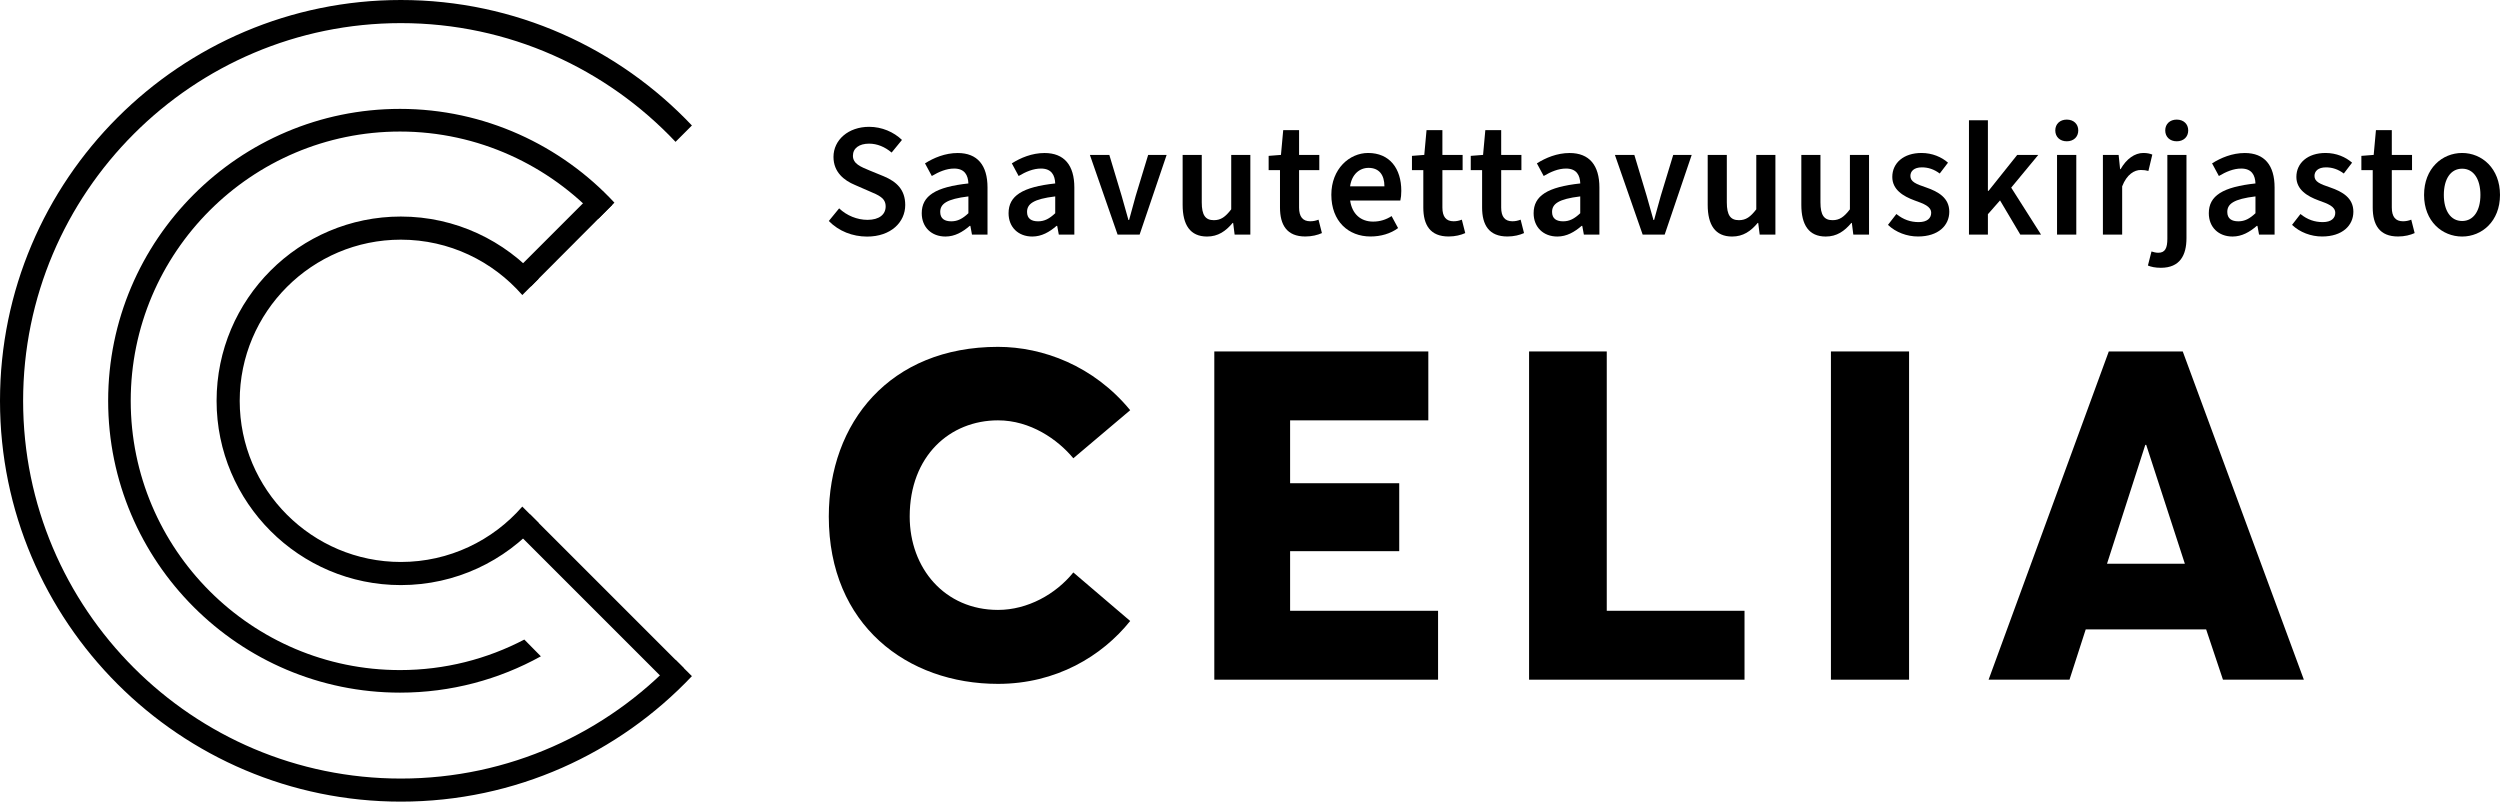 <svg version="1.1" id="Layer_1" xmlns="http://www.w3.org/2000/svg" xmlns:xlink="http://www.w3.org/1999/xlink" x="0px" y="0px" viewBox="0 0 543.89 174.41" style="enable-background:new 0 0 543.89 174.41;" xml:space="preserve">
<style type="text/css">

</style>
<g>
	<polygon class="st0" points="115.46,62.36 112.25,58.81 129.82,41.24 133.24,44.52 	"></polygon>
	<polygon class="st0" points="145.24,148.61 111.78,115.15 115.33,111.92 148.79,145.38 	"></polygon>
	<g>
		<path class="st0" d="M113.63,110.21c-6.43,7.38-15.89,12.05-26.42,12.05c-19.33,0-35.06-15.73-35.06-35.06
			s15.73-35.06,35.06-35.06c10.53,0,19.99,4.68,26.42,12.05l3.56-3.56c-7.35-8.28-18.07-13.52-29.98-13.52
			c-22.11,0-40.09,17.98-40.09,40.09c0,22.1,17.98,40.09,40.09,40.09c11.92,0,22.63-5.23,29.98-13.52L113.63,110.21z"></path>
		<path class="st0" d="M146.96,143.55c-14.99,15.89-36.24,25.83-59.76,25.83c-45.31,0-82.17-36.86-82.17-82.17
			S41.89,5.03,87.21,5.03c23.52,0,44.76,9.94,59.76,25.83l3.56-3.56C134.62,10.5,112.12,0,87.21,0C39.12,0,0,39.12,0,87.2
			s39.12,87.2,87.21,87.2c24.91,0,47.41-10.5,63.32-27.3L146.96,143.55z"></path>
		<path class="st0" d="M114.07,139.14c-8.1,4.24-17.3,6.64-27.05,6.64c-32.3,0-58.58-26.28-58.58-58.58
			c0-32.3,26.28-58.58,58.58-58.58c17,0,32.45,7.36,43.16,18.96l3.49-3.49c-11.6-12.49-28.29-20.4-46.64-20.4
			c-35.01,0-63.5,28.49-63.5,63.5c0,35.02,28.49,63.5,63.5,63.5c11.1,0,21.55-2.87,30.64-7.9L114.07,139.14z"></path>
		<path class="st0" d="M180.31,112.37c0-20.42,13.28-36.91,36.81-36.91c9.76,0,20.82,4.12,28.76,13.78L233.51,99.7
			c-3.42-4.12-9.35-8.25-16.39-8.25c-10.46,0-19.21,7.74-19.21,20.92c0,11.27,7.64,20.32,19.21,20.32c6.44,0,12.57-3.42,16.39-8.15
			l12.37,10.56c-6.13,7.64-16.09,13.68-28.76,13.68C197.4,148.78,180.31,136,180.31,112.37"></path>
	</g>
	<polygon class="st0" points="264.18,76.46 310.74,76.46 310.74,91.45 280.67,91.45 280.67,105.13 304.41,105.13 304.41,119.91 
		280.67,119.91 280.67,132.88 312.86,132.88 312.86,147.87 264.18,147.87 	"></polygon>
	<polygon class="st0" points="332.66,76.46 349.56,76.46 349.56,132.88 379.53,132.88 379.53,147.87 332.66,147.87 	"></polygon>
	<rect x="398.33" y="76.46" class="st0" width="17" height="71.41"></rect>
	<path class="st0" d="M475.33,122.65l-8.41-25.87h-0.2l-8.33,25.87H475.33z M479.96,136.93h-26.2l-3.53,10.94h-17.6l26.15-71.41
		h16.09l26.35,71.41h-17.6L479.96,136.93z"></path>
	<g>
		<path class="st0" d="M180.31,48.08l2.25-2.75c1.66,1.59,3.95,2.5,6.17,2.5c2.54,0,3.95-1.16,3.95-2.92c0-1.83-1.48-2.43-3.56-3.31
			l-3.14-1.37c-2.29-0.95-4.65-2.75-4.65-6.09c0-3.7,3.24-6.55,7.75-6.55c2.78,0,5.36,1.13,7.15,2.85l-2.25,2.75
			c-1.45-1.23-3.14-1.94-4.9-1.94c-2.15,0-3.52,0.99-3.52,2.64c0,1.76,1.72,2.4,3.63,3.2l3.1,1.27c2.75,1.16,4.65,2.89,4.65,6.24
			c0,3.73-3.1,6.87-8.31,6.87C185.45,51.46,182.49,50.3,180.31,48.08"></path>
		<path class="st0" d="M210.68,46.39v-3.66c-4.72,0.57-6.13,1.62-6.13,3.38c0,1.48,0.99,2.04,2.4,2.04
			C208.35,48.15,209.41,47.58,210.68,46.39 M200.53,46.39c0-3.81,3.03-5.71,10.15-6.48c-0.07-1.76-0.78-3.24-3.1-3.24
			c-1.69,0-3.31,0.7-4.86,1.62l-1.48-2.75c1.9-1.2,4.37-2.25,7.12-2.25c4.3,0,6.48,2.68,6.48,7.5v10.25h-3.38l-0.35-1.9h-0.14
			c-1.55,1.34-3.24,2.32-5.28,2.32C202.64,51.46,200.53,49.42,200.53,46.39"></path>
		<path class="st0" d="M229.57,46.39v-3.66c-4.72,0.57-6.13,1.62-6.13,3.38c0,1.48,0.99,2.04,2.4,2.04
			C227.24,48.15,228.3,47.58,229.57,46.39 M219.42,46.39c0-3.81,3.03-5.71,10.15-6.48c-0.07-1.76-0.78-3.24-3.1-3.24
			c-1.69,0-3.31,0.7-4.86,1.62l-1.48-2.75c1.9-1.2,4.37-2.25,7.12-2.25c4.3,0,6.48,2.68,6.48,7.5v10.25h-3.38l-0.35-1.9h-0.14
			c-1.55,1.34-3.24,2.32-5.28,2.32C221.53,51.46,219.42,49.42,219.42,46.39"></path>
		<path class="st0" d="M237.11,33.7h4.23l2.68,8.91c0.49,1.72,0.99,3.49,1.48,5.25h0.14c0.46-1.76,0.99-3.52,1.44-5.25l2.71-8.91
			h4.02l-5.88,17.34h-4.79L237.11,33.7z"></path>
		<path class="st0" d="M257.29,44.56V33.7h4.16v10.32c0,2.82,0.81,3.88,2.64,3.88c1.52,0,2.5-0.71,3.77-2.36V33.7h4.16v17.34h-3.42
			l-0.32-2.54h-0.11c-1.52,1.8-3.17,2.96-5.57,2.96C258.92,51.46,257.29,48.92,257.29,44.56"></path>
		<path class="st0" d="M278.47,45.15v-8.14H276v-3.1l2.68-0.21l0.49-5.39h3.45v5.39h4.4v3.31h-4.4v8.14c0,2.01,0.81,2.99,2.43,2.99
			c0.6,0,1.2-0.11,1.8-0.35l0.74,2.92c-0.92,0.42-2.19,0.74-3.6,0.74C279.95,51.46,278.47,48.92,278.47,45.15"></path>
		<path class="st0" d="M301.19,40.54c0-2.54-1.2-4.02-3.45-4.02c-1.97,0-3.66,1.41-4.02,4.02H301.19z M289.64,42.37
			c0-5.64,3.95-9.09,8-9.09c4.69,0,7.22,3.38,7.22,8.24c0,0.85-0.07,1.48-0.21,2.11h-10.92c0.42,2.89,2.26,4.58,5,4.58
			c1.48,0,2.82-0.42,4.02-1.2l1.41,2.61c-1.62,1.2-3.73,1.83-5.99,1.83C293.37,51.46,289.64,48.15,289.64,42.37"></path>
		<path class="st0" d="M309.65,45.15v-8.14h-2.47v-3.1l2.68-0.21l0.49-5.39h3.45v5.39h4.4v3.31h-4.4v8.14
			c0,2.01,0.81,2.99,2.43,2.99c0.6,0,1.2-0.11,1.8-0.35l0.74,2.92c-0.92,0.42-2.19,0.74-3.6,0.74
			C311.13,51.46,309.65,48.92,309.65,45.15"></path>
		<path class="st0" d="M322.44,45.15v-8.14h-2.47v-3.1l2.68-0.21l0.49-5.39h3.45v5.39h4.4v3.31h-4.4v8.14
			c0,2.01,0.81,2.99,2.43,2.99c0.6,0,1.2-0.11,1.8-0.35l0.74,2.92c-0.92,0.42-2.19,0.74-3.6,0.74
			C323.92,51.46,322.44,48.92,322.44,45.15"></path>
		<path class="st0" d="M343.79,46.39v-3.66c-4.72,0.57-6.13,1.62-6.13,3.38c0,1.48,0.99,2.04,2.4,2.04
			C341.47,48.15,342.53,47.58,343.79,46.39 M333.65,46.39c0-3.81,3.03-5.71,10.15-6.48c-0.07-1.76-0.78-3.24-3.1-3.24
			c-1.69,0-3.31,0.7-4.86,1.62l-1.48-2.75c1.9-1.2,4.37-2.25,7.12-2.25c4.3,0,6.48,2.68,6.48,7.5v10.25h-3.38l-0.35-1.9h-0.14
			c-1.55,1.34-3.24,2.32-5.28,2.32C335.76,51.46,333.65,49.42,333.65,46.39"></path>
		<path class="st0" d="M351.33,33.7h4.23l2.68,8.91c0.49,1.72,0.99,3.49,1.48,5.25h0.14c0.46-1.76,0.99-3.52,1.45-5.25l2.71-8.91
			h4.02l-5.88,17.34h-4.79L351.33,33.7z"></path>
		<path class="st0" d="M371.52,44.56V33.7h4.16v10.32c0,2.82,0.81,3.88,2.64,3.88c1.52,0,2.5-0.71,3.77-2.36V33.7h4.16v17.34h-3.42
			l-0.32-2.54h-0.11c-1.51,1.8-3.17,2.96-5.57,2.96C373.14,51.46,371.52,48.92,371.52,44.56"></path>
		<path class="st0" d="M391.89,44.56V33.7h4.16v10.32c0,2.82,0.81,3.88,2.64,3.88c1.52,0,2.5-0.71,3.77-2.36V33.7h4.16v17.34h-3.42
			l-0.32-2.54h-0.11c-1.51,1.8-3.17,2.96-5.57,2.96C393.51,51.46,391.89,48.92,391.89,44.56"></path>
		<path class="st0" d="M410.74,48.92l1.83-2.36c1.52,1.23,3.1,1.76,4.86,1.76c1.83,0,2.71-0.85,2.71-2.01
			c0-1.44-1.69-2.01-3.63-2.71c-2.5-0.92-4.83-2.36-4.83-5.11c0-3.03,2.47-5.21,6.34-5.21c2.36,0,4.37,0.88,5.78,2.11l-1.8,2.36
			c-1.23-0.92-2.5-1.34-3.88-1.34c-1.73,0-2.5,0.85-2.5,1.87c0,1.27,1.23,1.76,3.42,2.5c2.68,0.92,5.04,2.29,5.04,5.28
			c0,3-2.39,5.39-6.8,5.39C414.9,51.46,412.43,50.55,410.74,48.92"></path>
	</g>
	<polygon class="st0" points="428.36,26.16 432.48,26.16 432.48,41.52 432.62,41.52 438.86,33.7 443.44,33.7 437.55,40.82 
		444.04,51.04 439.53,51.04 435.12,43.6 432.48,46.6 432.48,51.04 428.36,51.04 	"></polygon>
	<g>
		<path class="st0" d="M447.52,33.7h4.19v17.34h-4.19V33.7z M447.14,28.38c0-1.41,1.02-2.36,2.5-2.36c1.48,0,2.5,0.95,2.5,2.36
			c0,1.41-1.02,2.36-2.5,2.36C448.16,30.74,447.14,29.79,447.14,28.38"></path>
		<path class="st0" d="M457.5,33.7h3.42l0.32,3.1h0.11c1.27-2.25,3.1-3.52,4.93-3.52c0.88,0,1.44,0.14,1.97,0.35l-0.85,3.56
			c-0.53-0.14-0.95-0.21-1.66-0.21c-1.37,0-3.03,0.92-4.05,3.56v10.5h-4.19V33.7z"></path>
		<path class="st0" d="M471.06,28.38c0-1.41,1.02-2.36,2.5-2.36c1.48,0,2.5,0.95,2.5,2.36c0,1.41-1.02,2.36-2.5,2.36
			C472.08,30.74,471.06,29.79,471.06,28.38 M467.29,57.77l0.78-3.06c0.46,0.14,0.95,0.28,1.48,0.28c1.52,0,1.97-1.06,1.97-3.06V33.7
			h4.16v18.11c0,3.7-1.41,6.45-5.57,6.45C468.88,58.26,467.96,58.05,467.29,57.77"></path>
		<path class="st0" d="M490.69,46.39v-3.66c-4.72,0.57-6.13,1.62-6.13,3.38c0,1.48,0.99,2.04,2.4,2.04
			C488.36,48.15,489.42,47.58,490.69,46.39 M480.54,46.39c0-3.81,3.03-5.71,10.15-6.48c-0.07-1.76-0.78-3.24-3.1-3.24
			c-1.69,0-3.31,0.7-4.86,1.62l-1.48-2.75c1.9-1.2,4.37-2.25,7.12-2.25c4.3,0,6.48,2.68,6.48,7.5v10.25h-3.38l-0.35-1.9h-0.14
			c-1.55,1.34-3.24,2.32-5.28,2.32C482.65,51.46,480.54,49.42,480.54,46.39"></path>
		<path class="st0" d="M498.65,48.92l1.83-2.36c1.51,1.23,3.1,1.76,4.86,1.76c1.83,0,2.71-0.85,2.71-2.01
			c0-1.44-1.69-2.01-3.63-2.71c-2.5-0.92-4.83-2.36-4.83-5.11c0-3.03,2.47-5.21,6.34-5.21c2.36,0,4.37,0.88,5.78,2.11l-1.8,2.36
			c-1.23-0.92-2.5-1.34-3.88-1.34c-1.73,0-2.5,0.85-2.5,1.87c0,1.27,1.23,1.76,3.42,2.5c2.68,0.92,5.04,2.29,5.04,5.28
			c0,3-2.4,5.39-6.8,5.39C502.81,51.46,500.34,50.55,498.65,48.92"></path>
		<path class="st0" d="M516.2,45.15v-8.14h-2.47v-3.1l2.68-0.21l0.49-5.39h3.45v5.39h4.4v3.31h-4.4v8.14c0,2.01,0.81,2.99,2.43,2.99
			c0.6,0,1.2-0.11,1.8-0.35l0.74,2.92c-0.92,0.42-2.19,0.74-3.6,0.74C517.68,51.46,516.2,48.92,516.2,45.15"></path>
		<path class="st0" d="M539.63,42.41c0-3.45-1.48-5.71-3.98-5.71s-3.98,2.25-3.98,5.71c0,3.42,1.48,5.67,3.98,5.67
			S539.63,45.82,539.63,42.41 M527.37,42.41c0-5.78,3.94-9.13,8.28-9.13c4.3,0,8.24,3.35,8.24,9.13c0,5.74-3.95,9.05-8.24,9.05
			C531.31,51.46,527.37,48.15,527.37,42.41"></path>
	</g>
</g>
</svg>